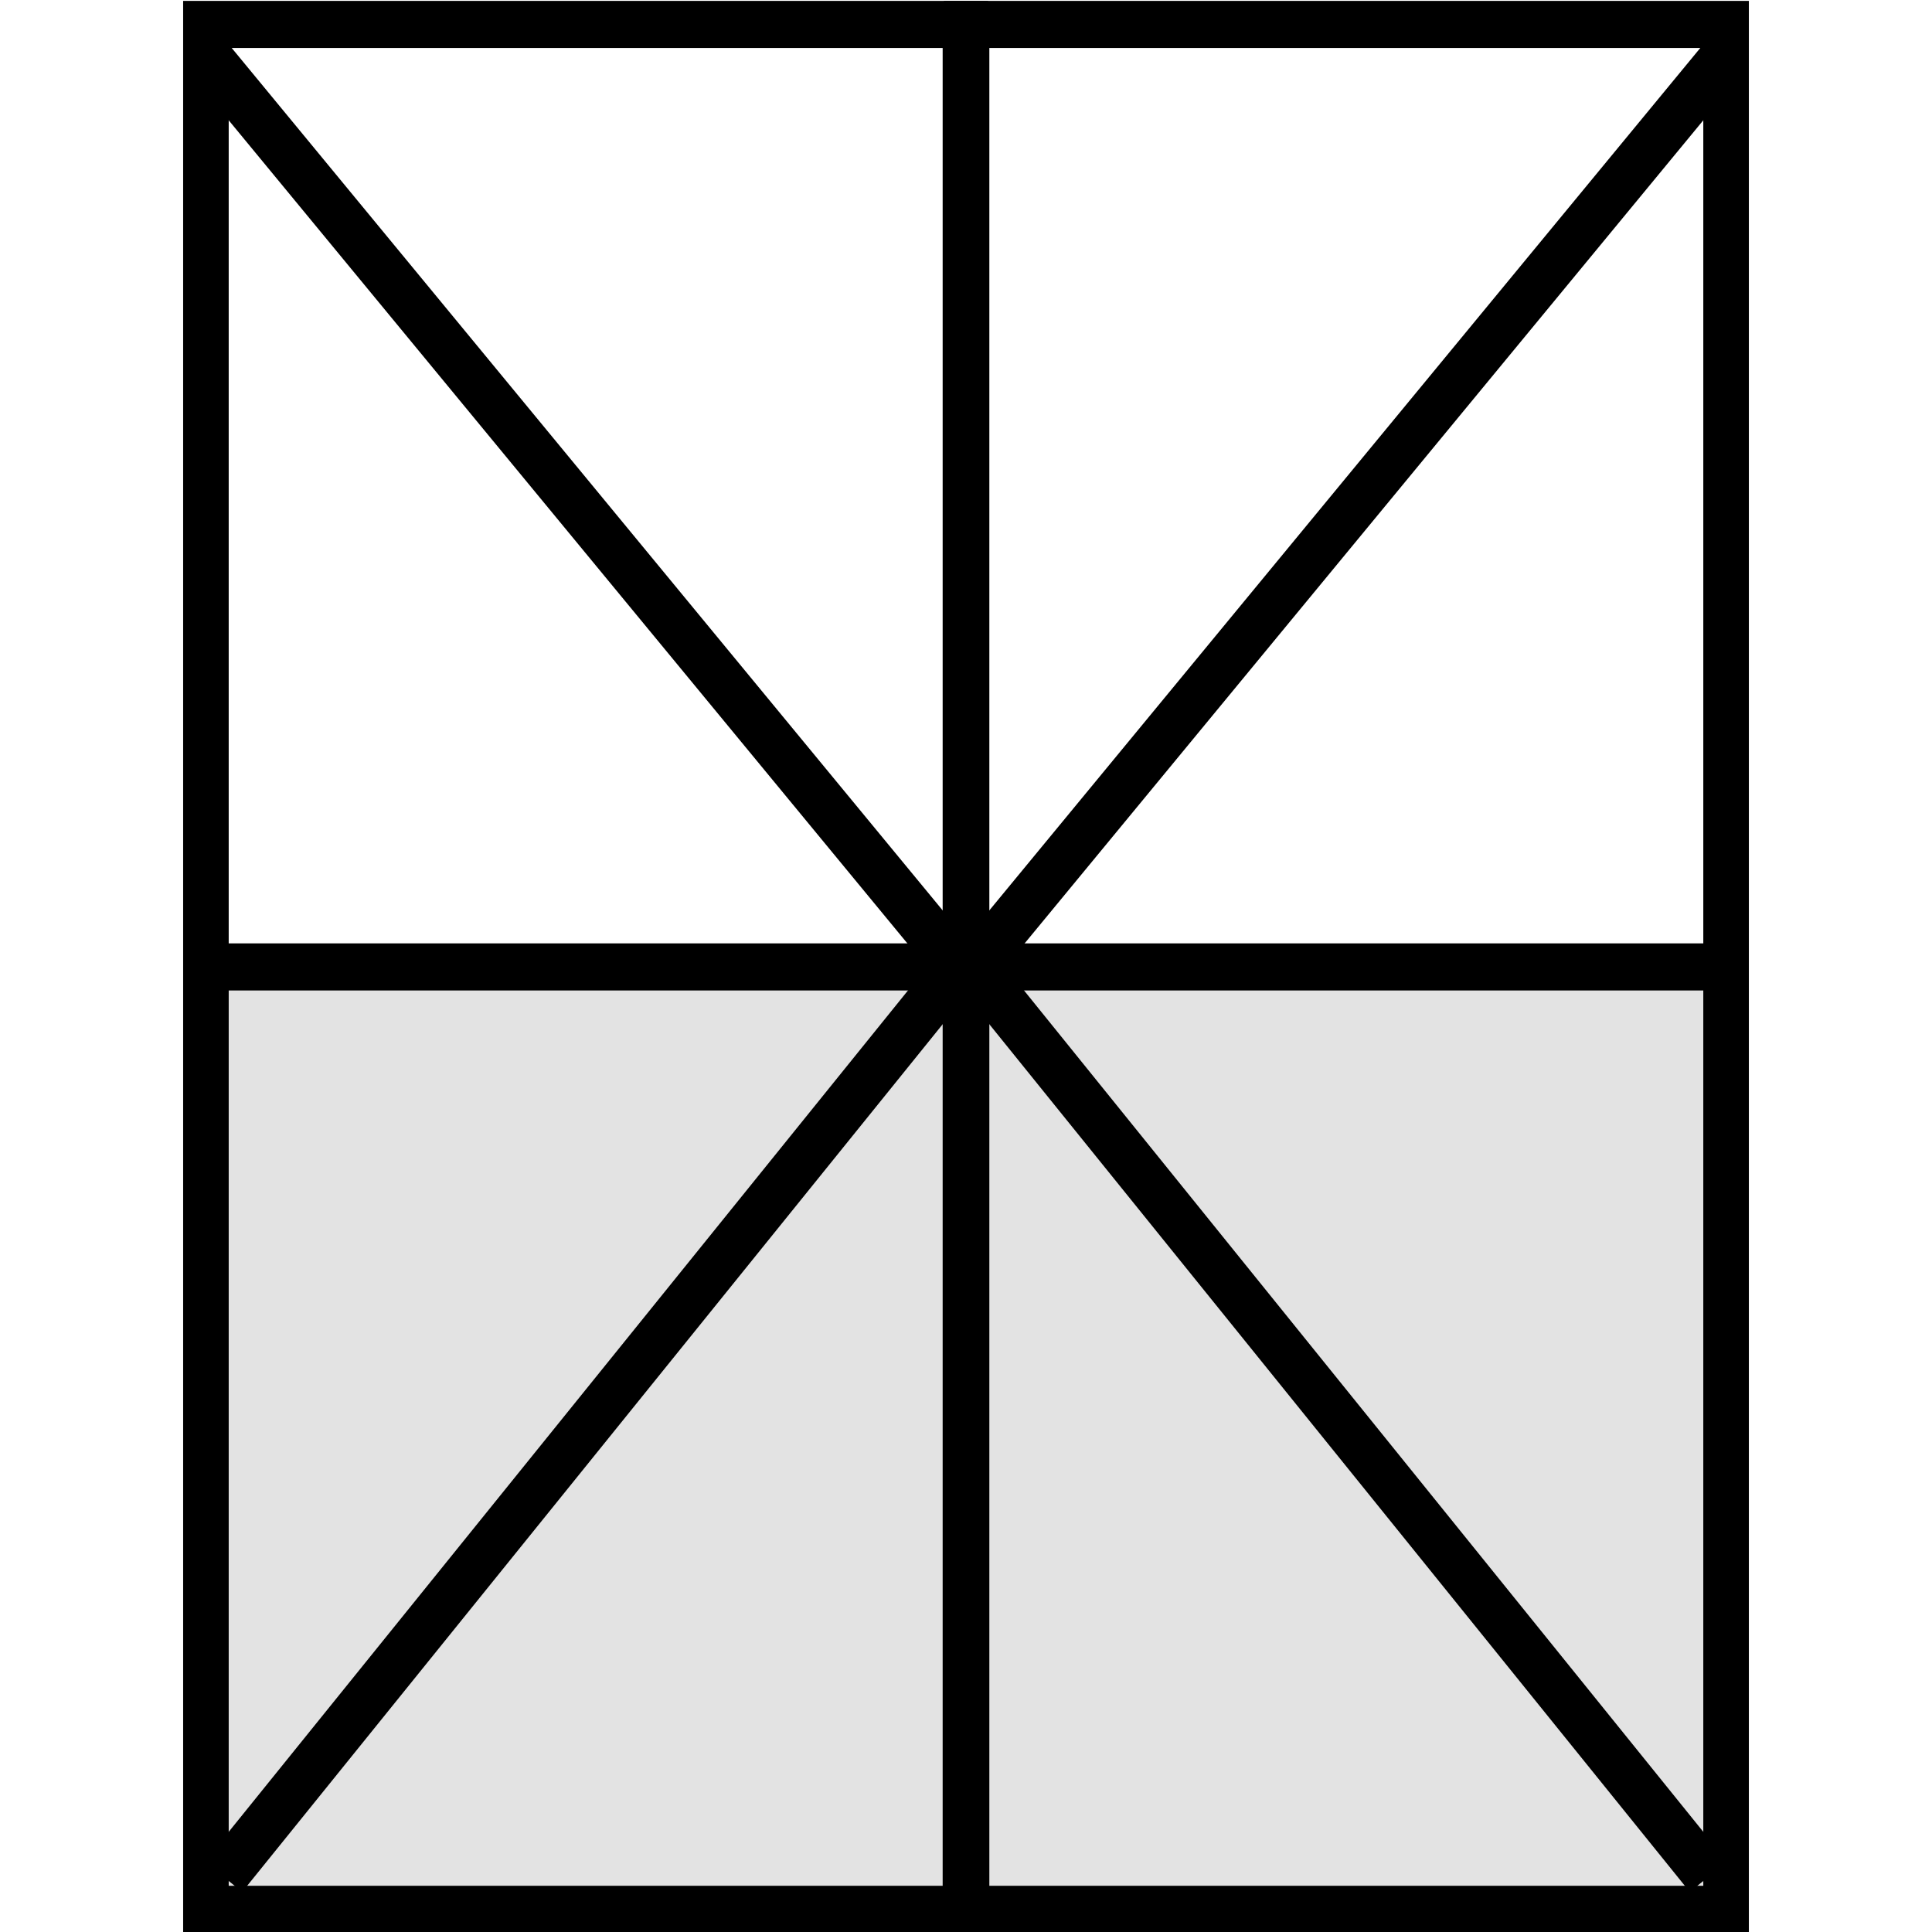 <svg xmlns="http://www.w3.org/2000/svg" width="24" height="24" viewBox="0 0 24 24"><rect x="2.797" y="12.032" width="9.208" height="11.454" style="fill:#e3e3e3"/><path d="M12.275,24.011h-10v-24h10Zm-9.434-.585H11.71V.596H2.841Z"/><rect x="2.64" y="11.719" width="9.271" height="0.585"/><polygon points="3.009 23.502 2.543 23.125 11.514 12.013 2.319 0.861 2.782 0.479 12.287 12.009 3.009 23.502"/><rect x="11.995" y="12.032" width="9.208" height="11.454" transform="translate(33.198 35.517) rotate(-180)" style="fill:#e3e3e3"/><path d="M11.725.011h10v24h-10Zm9.434.585H12.29v22.83h8.869Z"/><rect x="12.089" y="11.719" width="9.271" height="0.585"/><polygon points="20.991 23.502 21.457 23.125 12.486 12.013 21.681 0.861 21.218 0.479 11.713 12.009 20.991 23.502"/></svg>
